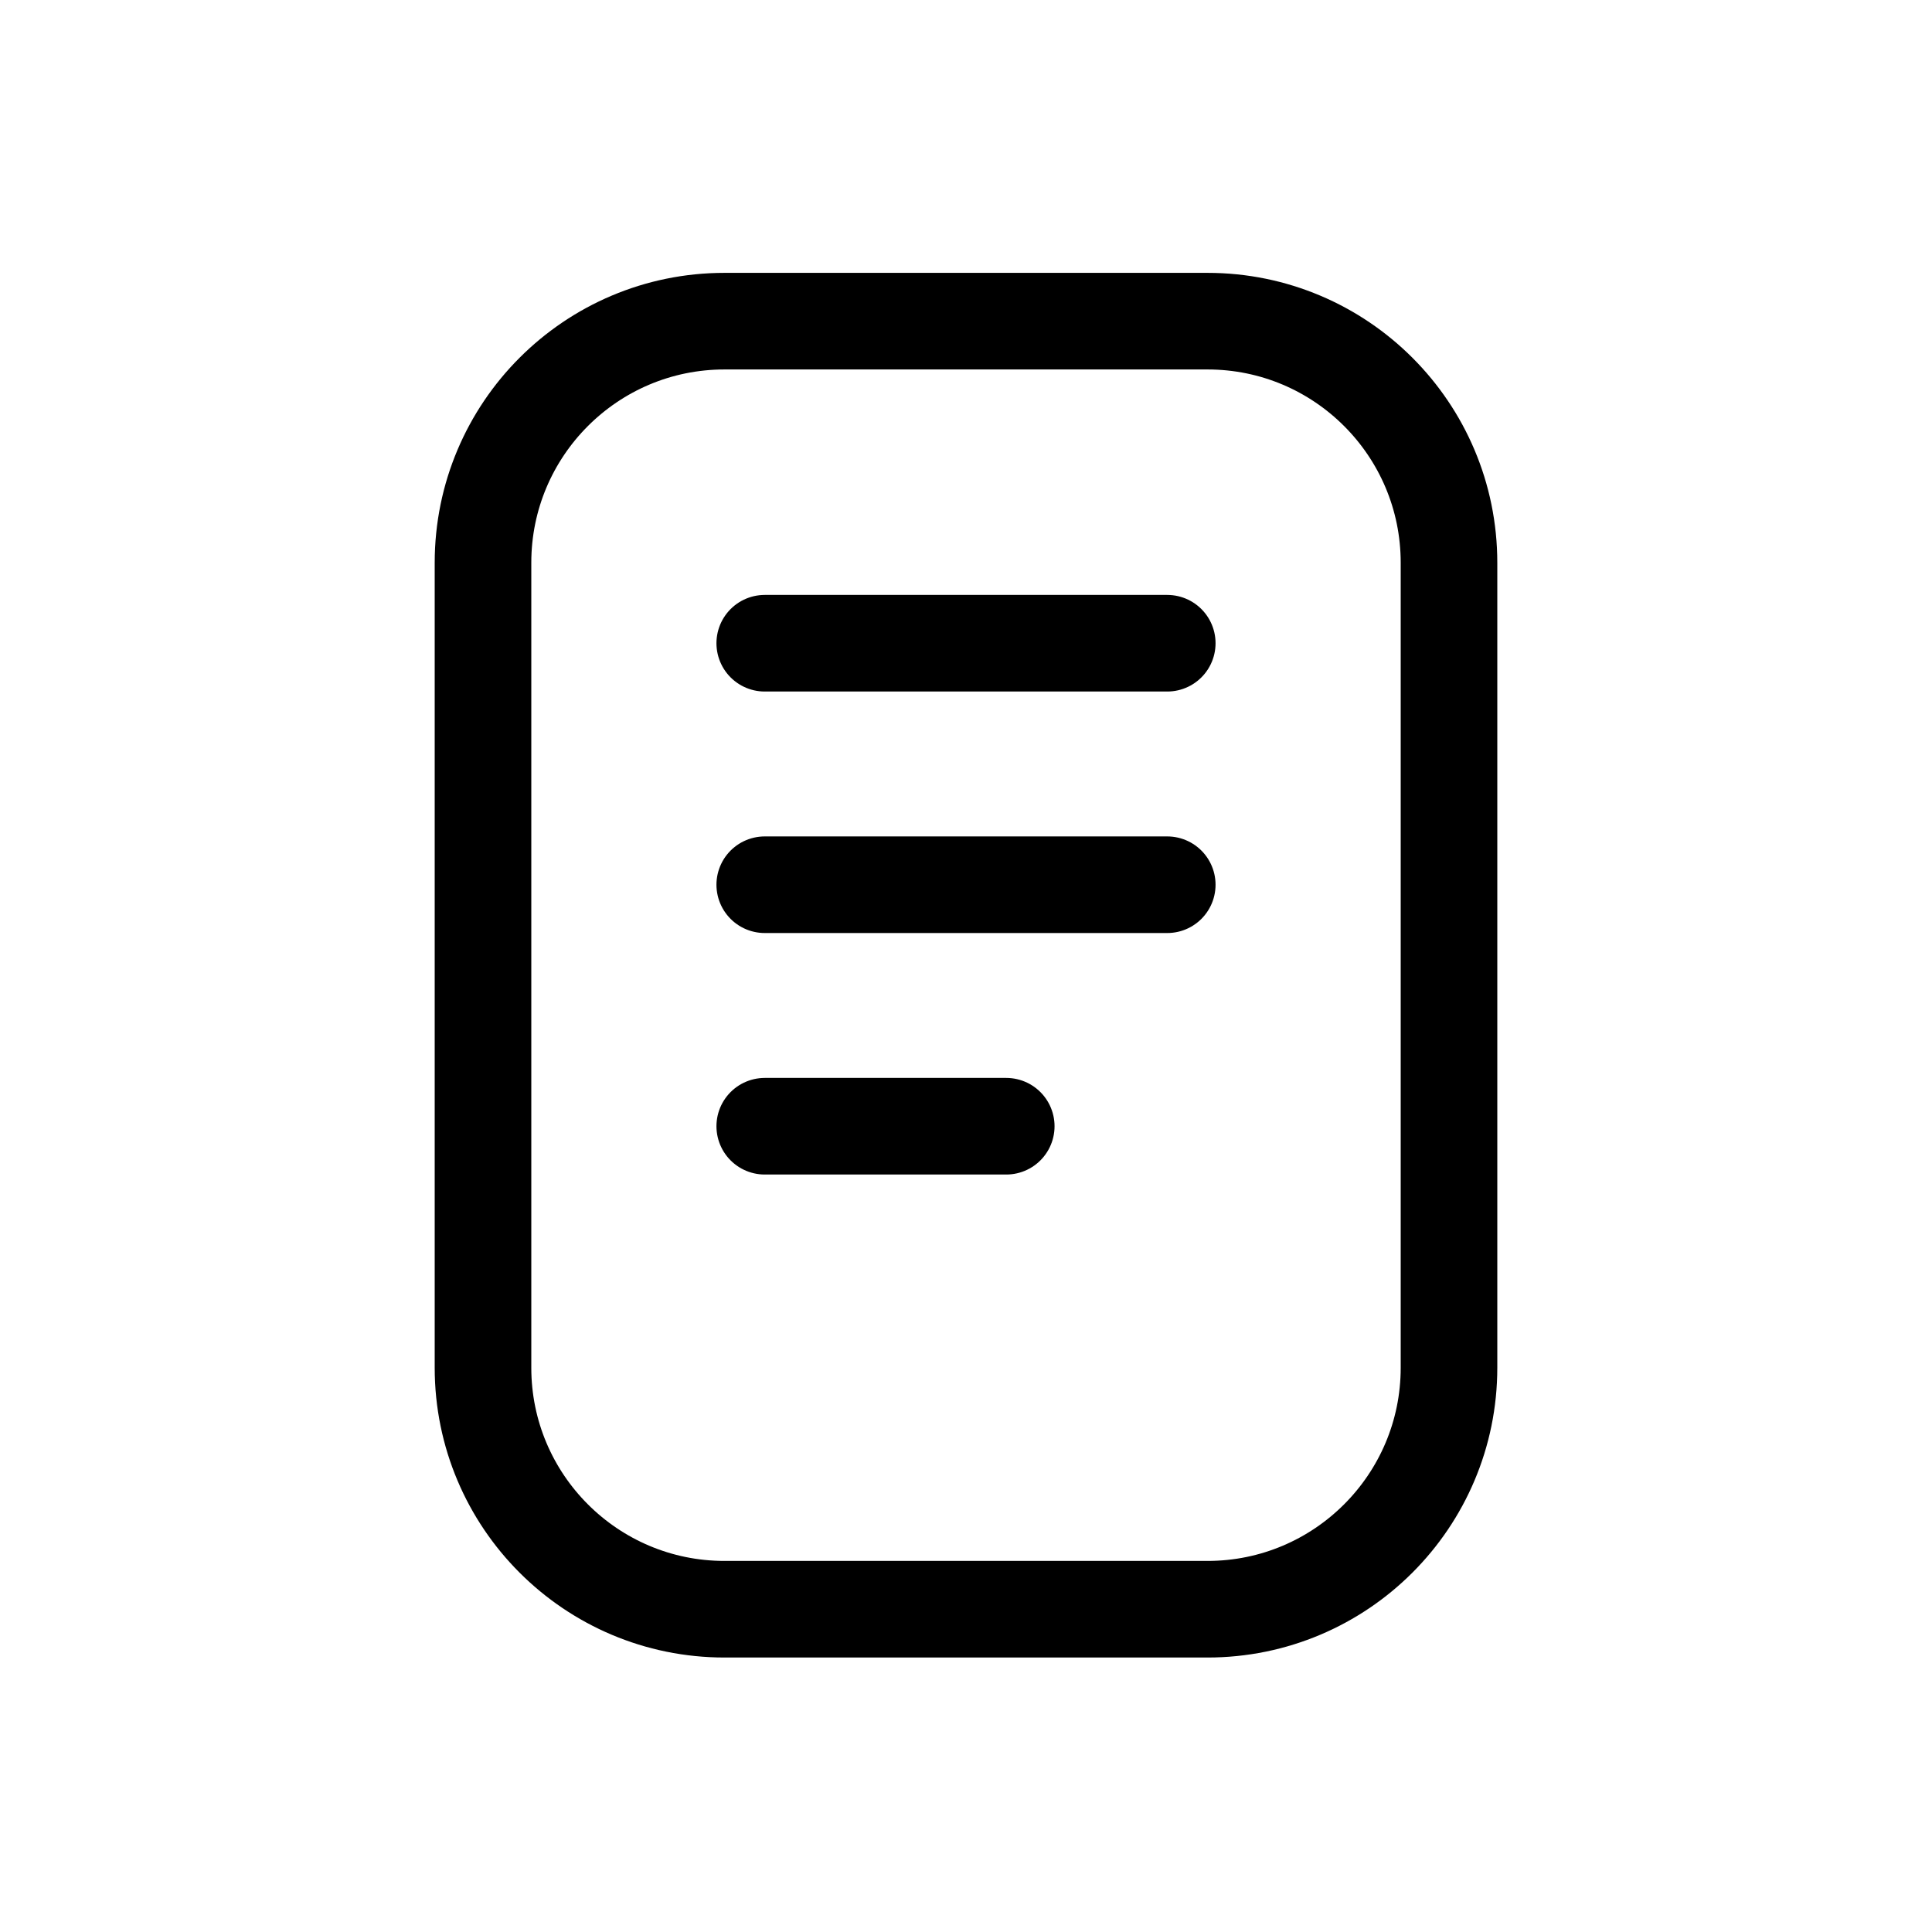 <svg width="30" height="30" viewBox="0 0 30 30" fill="none" xmlns="http://www.w3.org/2000/svg">
<path d="M18.75 4.987H11.25C9.179 4.987 7.5 6.666 7.5 8.738V21.238C7.5 23.309 9.179 24.988 11.25 24.988H18.75C20.821 24.988 22.5 23.309 22.5 21.238V8.738C22.5 6.666 20.821 4.987 18.75 4.987Z" stroke="currentColor" stroke-width="1.5" stroke-miterlimit="10" stroke-linecap="round"/>
<path d="M18.125 13.738H11.875" stroke="currentColor" stroke-width="1.5" stroke-linecap="round" stroke-linejoin="round"/>
<path d="M15.625 17.488H11.875" stroke="currentColor" stroke-width="1.5" stroke-linecap="round" stroke-linejoin="round"/>
<path d="M18.125 9.988H11.875" stroke="currentColor" stroke-width="1.5" stroke-linecap="round" stroke-linejoin="round"/>
</svg>
